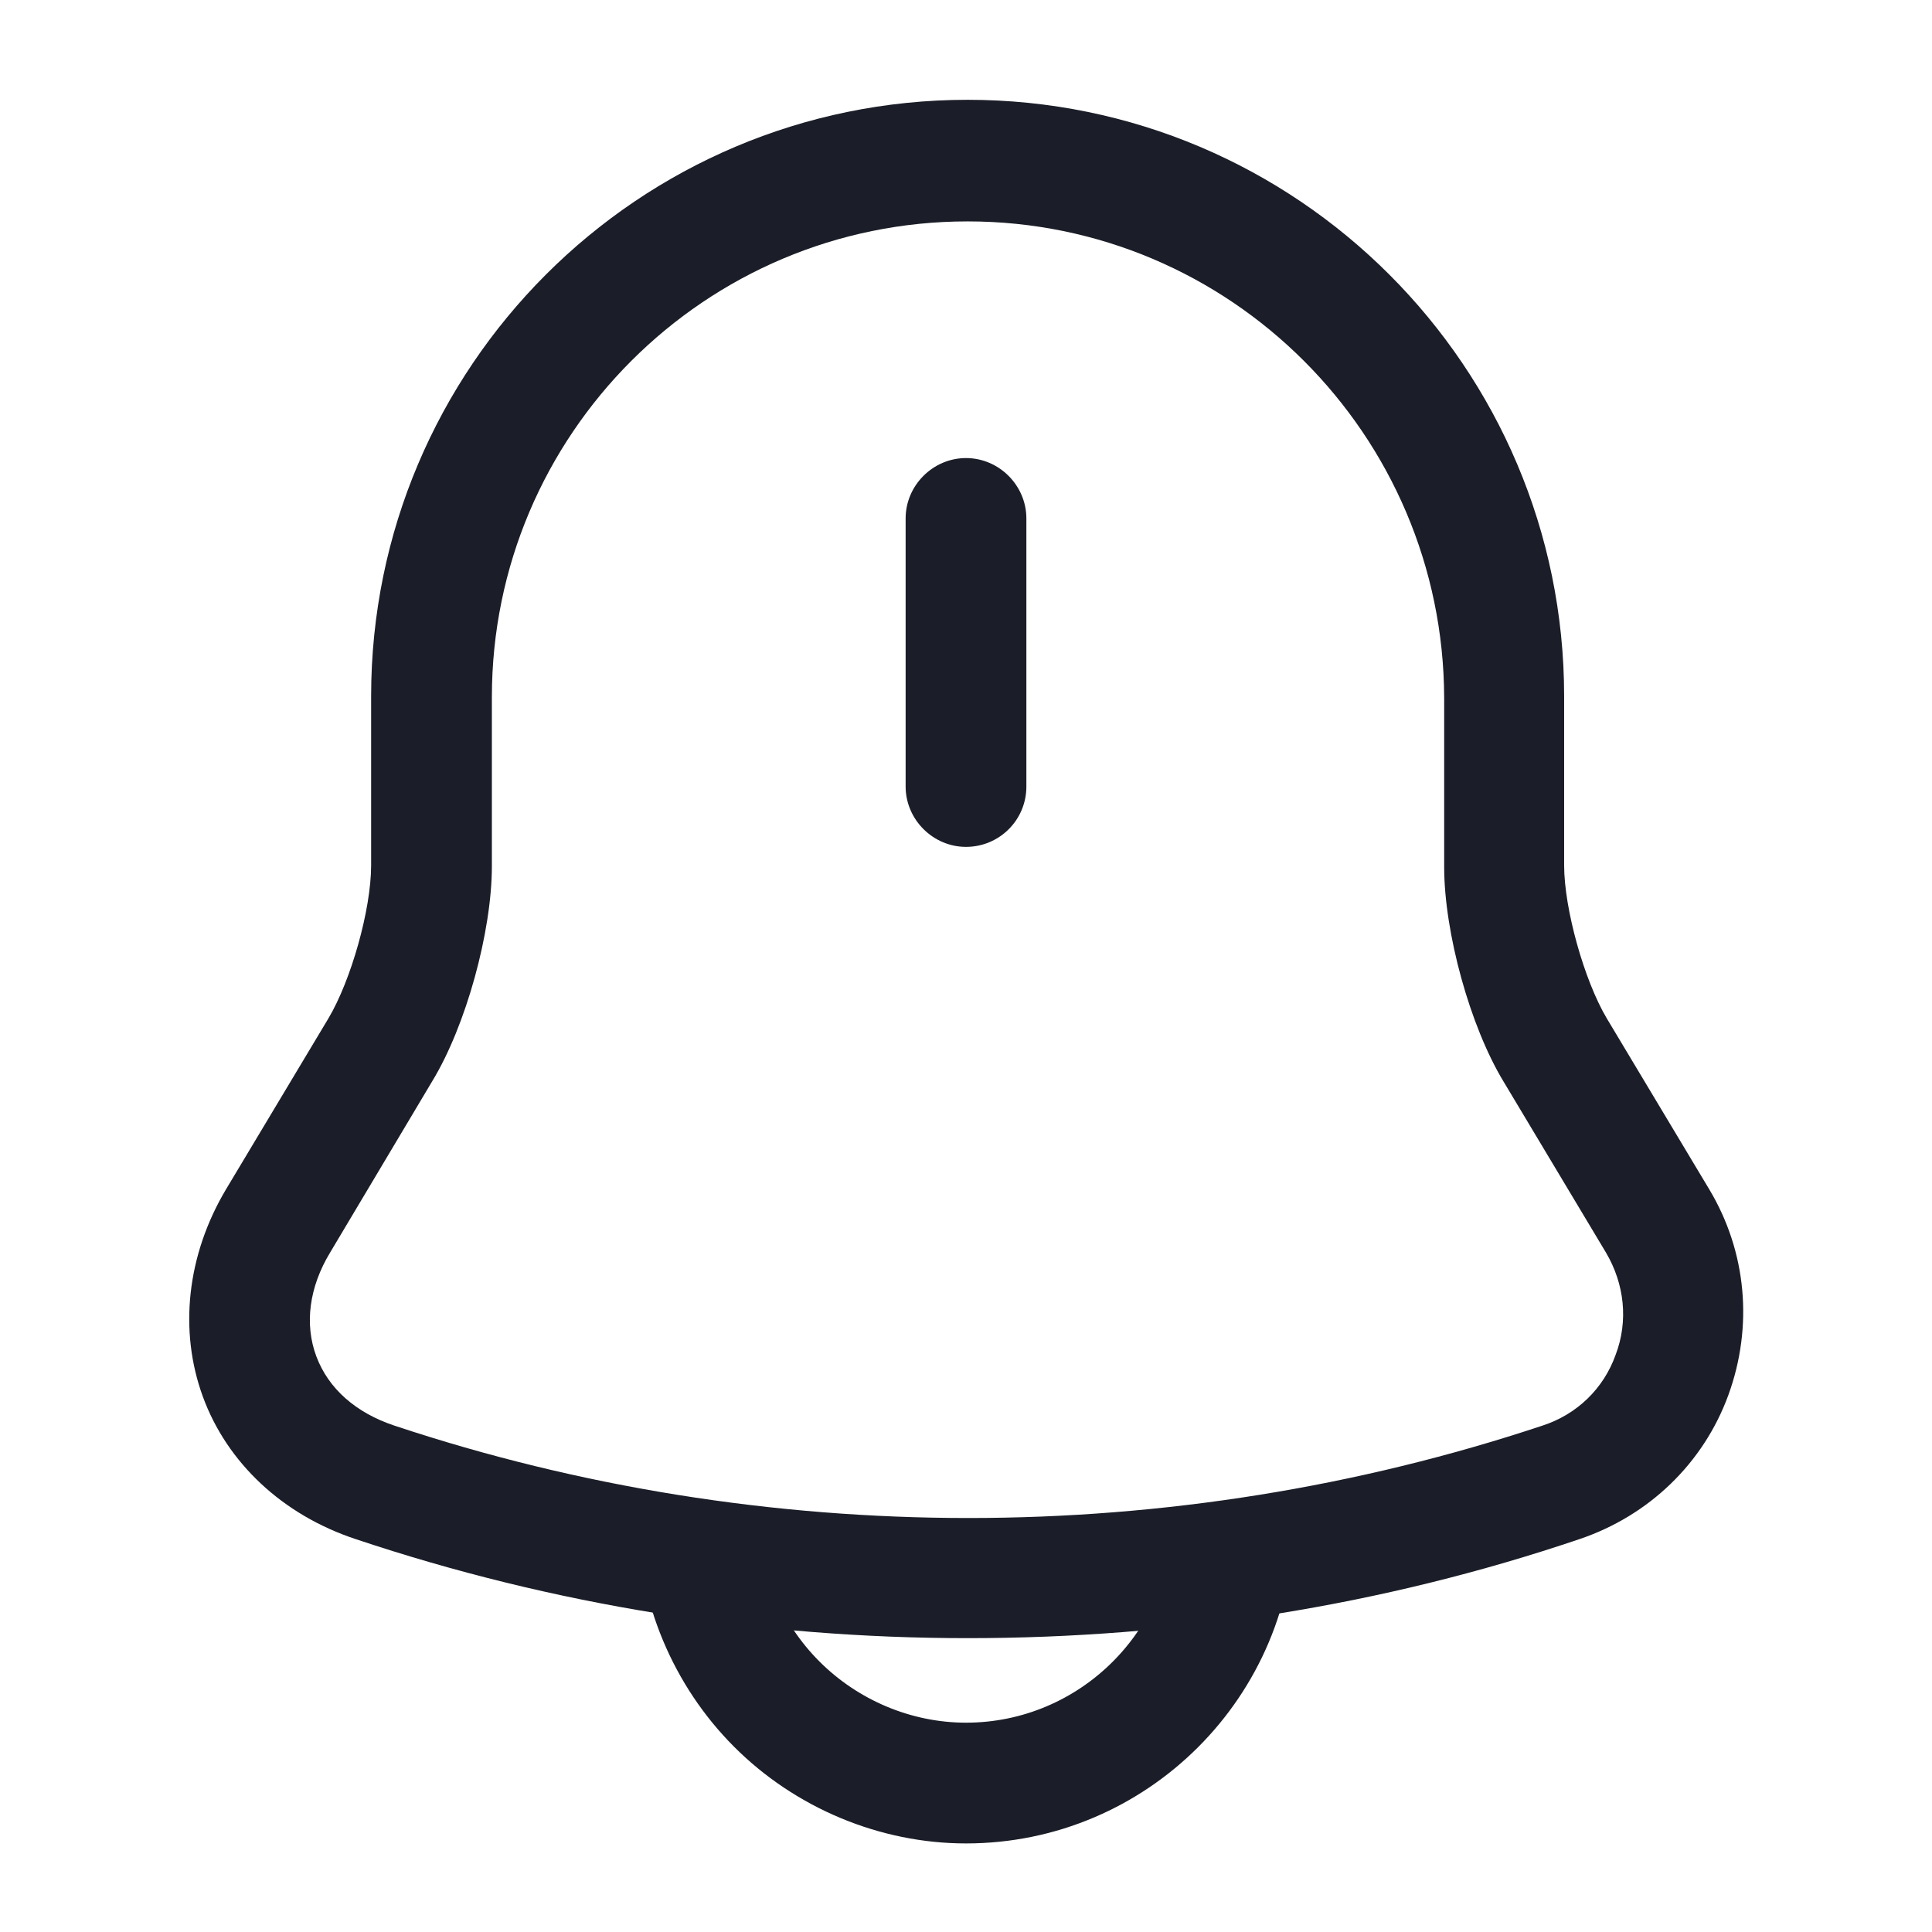 <svg width="32" height="32" viewBox="0 0 32 32" fill="none" xmlns="http://www.w3.org/2000/svg">
<path d="M16 14.027C15.453 14.027 15 13.573 15 13.027V8.587C15 8.04 15.453 7.587 16 7.587C16.547 7.587 17 8.04 17 8.587V13.027C17 13.587 16.547 14.027 16 14.027Z" fill="#1B1E28"/>
<path d="M16.027 27.133C12.587 27.133 9.16 26.587 5.893 25.493C4.68 25.093 3.76 24.227 3.36 23.133C2.96 22.04 3.093 20.787 3.747 19.693L5.44 16.867C5.813 16.24 6.147 15.067 6.147 14.333V11.533C6.147 6.08 10.573 1.653 16.027 1.653C21.48 1.653 25.907 6.08 25.907 11.533V14.333C25.907 15.053 26.24 16.24 26.613 16.867L28.307 19.693C28.933 20.733 29.04 21.973 28.627 23.107C28.213 24.24 27.307 25.107 26.16 25.493C22.893 26.6 19.467 27.133 16.027 27.133ZM16.027 3.667C11.68 3.667 8.147 7.2 8.147 11.547V14.347C8.147 15.427 7.72 16.987 7.16 17.907L5.467 20.747C5.12 21.32 5.04 21.933 5.24 22.467C5.44 23 5.893 23.4 6.533 23.613C12.667 25.653 19.413 25.653 25.547 23.613C26.12 23.427 26.56 23 26.76 22.44C26.973 21.88 26.907 21.267 26.6 20.747L24.907 17.92C24.347 17 23.92 15.44 23.92 14.36V11.56C23.907 7.2 20.373 3.667 16.027 3.667Z" fill="#1B1E28"/>
<path d="M16 30.533C14.573 30.533 13.173 29.947 12.16 28.933C11.147 27.92 10.56 26.52 10.56 25.093H12.56C12.56 26 12.933 26.88 13.573 27.52C14.213 28.16 15.093 28.533 16 28.533C17.893 28.533 19.44 26.987 19.44 25.093H21.44C21.44 28.093 19 30.533 16 30.533Z" fill="#1B1E28"/>
</svg>
